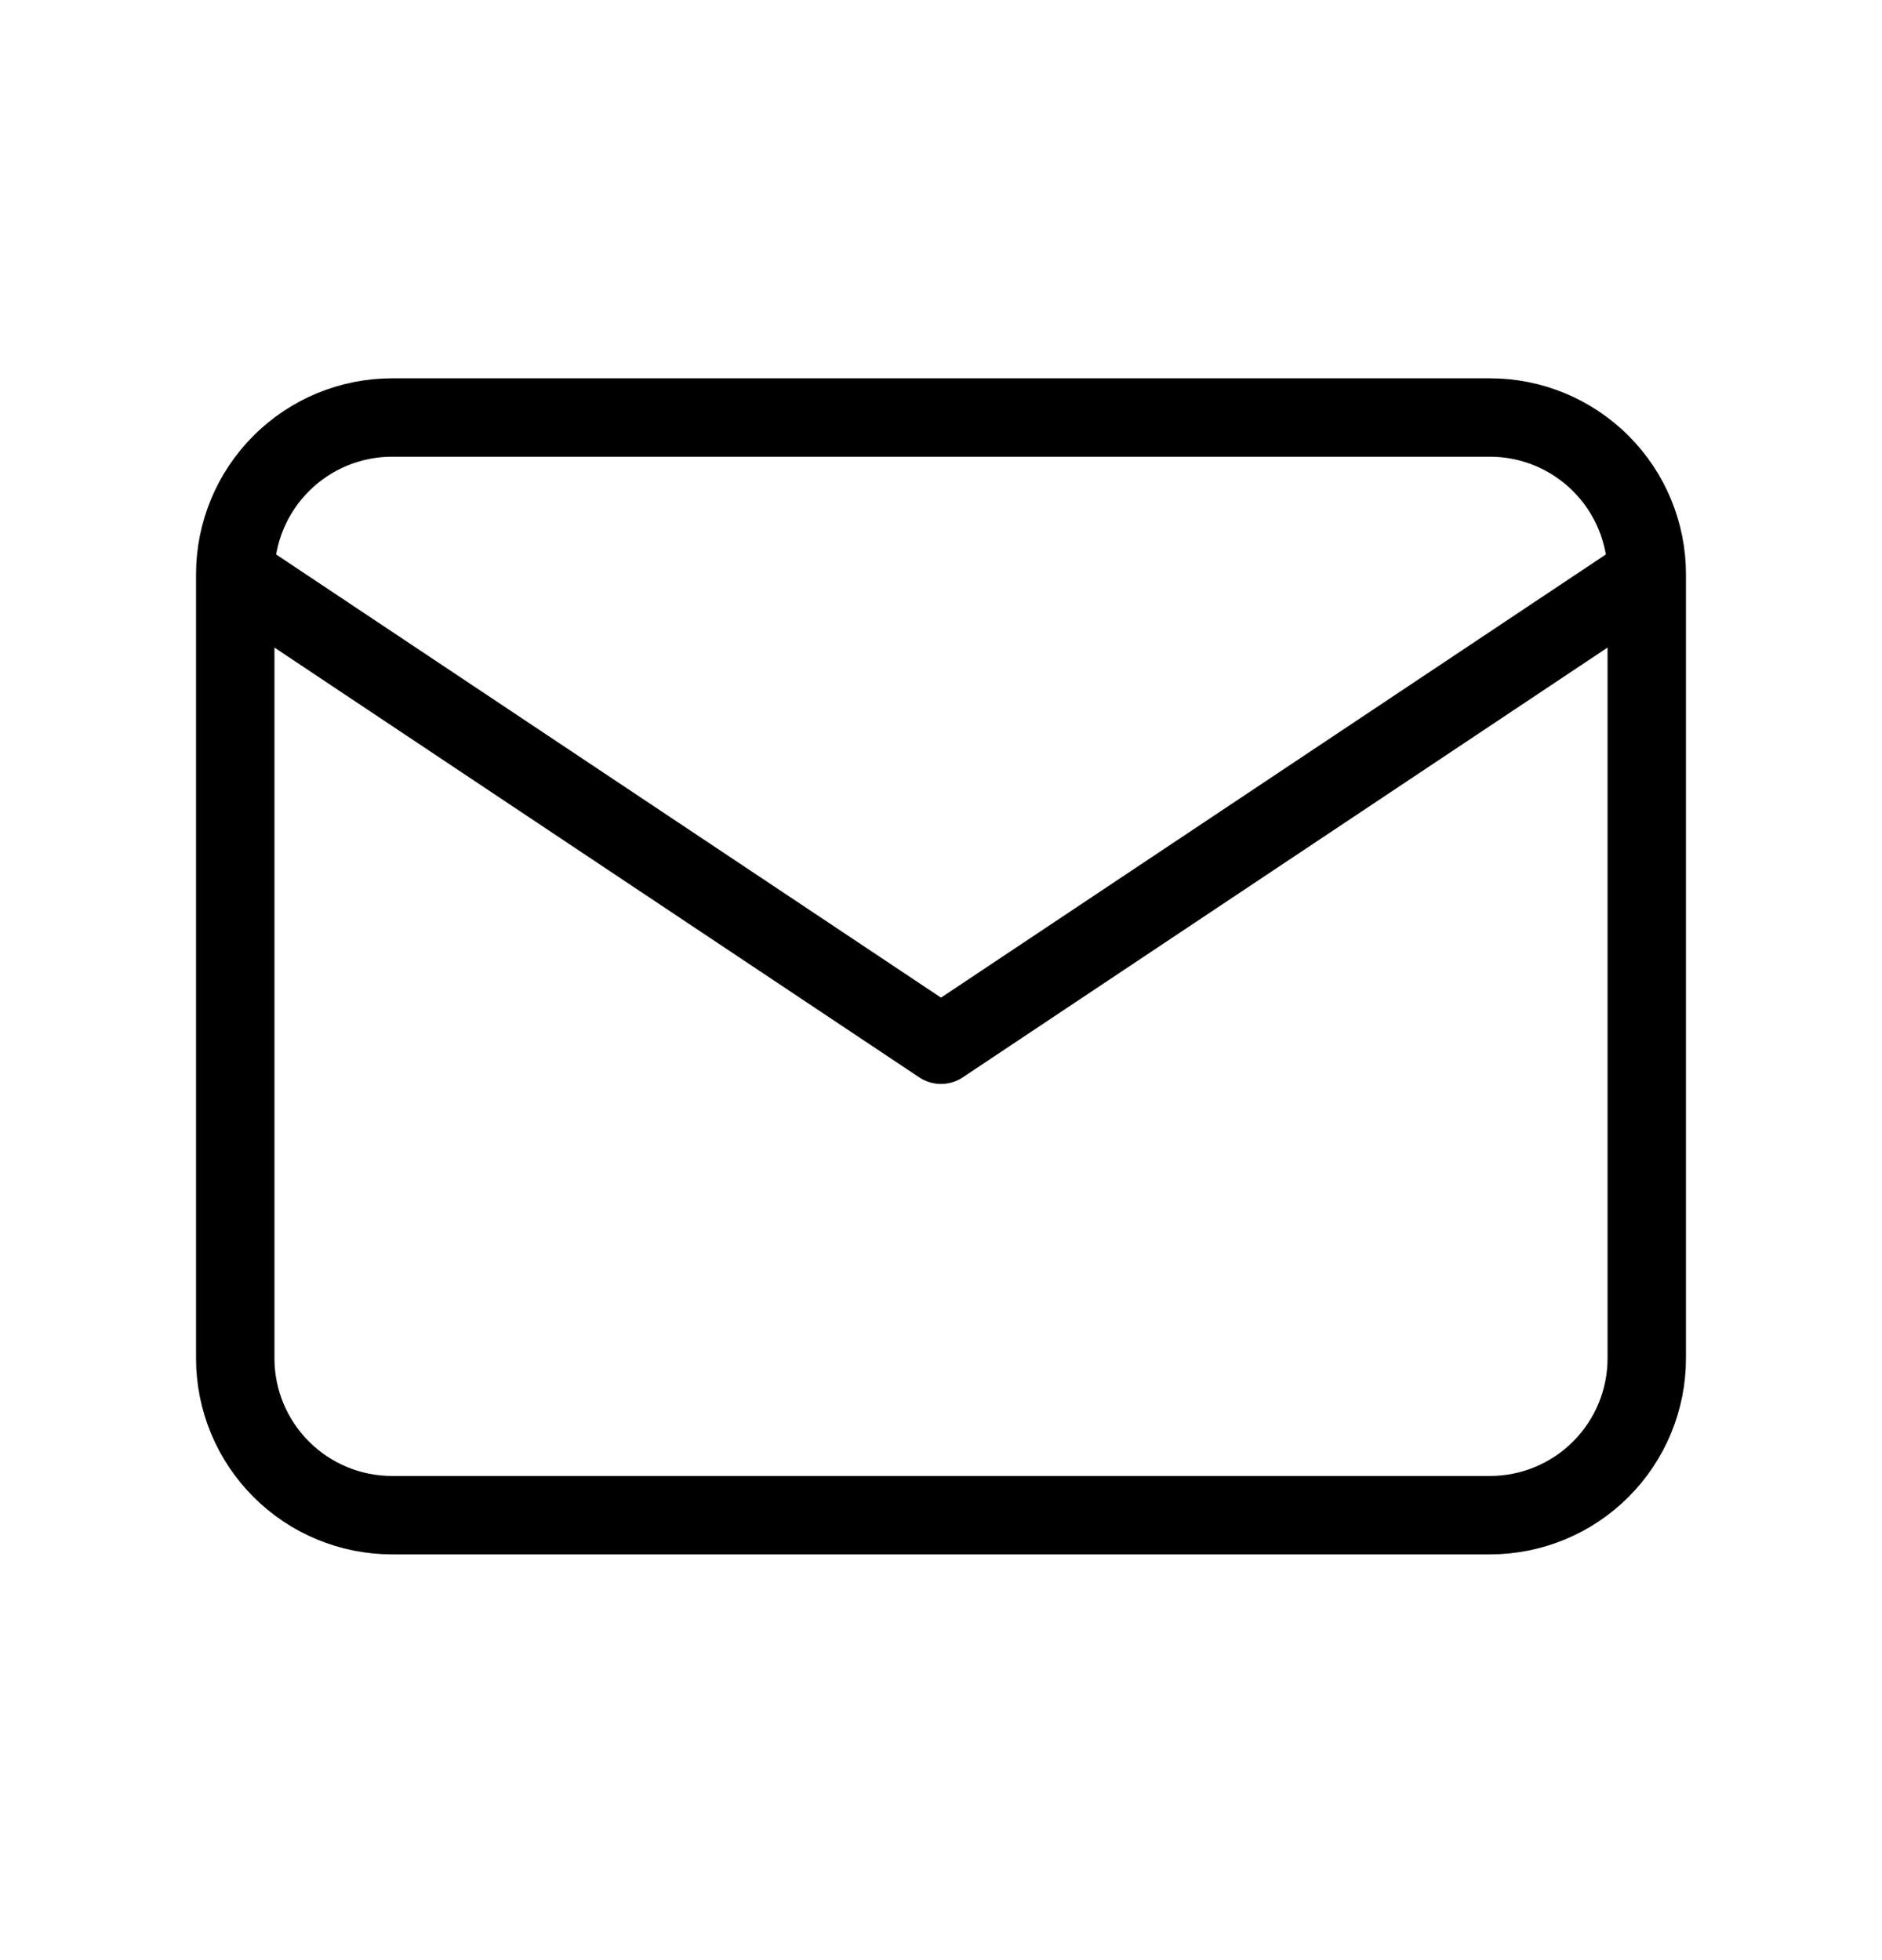 <svg viewBox="0 0 24 25" fill="none" xmlns="http://www.w3.org/2000/svg">
<path d="M3 7.325C3 6.795 3.211 6.286 3.586 5.911C3.961 5.536 4.47 5.325 5 5.325H19C19.53 5.325 20.039 5.536 20.414 5.911C20.789 6.286 21 6.795 21 7.325M3 7.325V17.325C3 17.856 3.211 18.364 3.586 18.739C3.961 19.115 4.47 19.325 5 19.325H19C19.53 19.325 20.039 19.115 20.414 18.739C20.789 18.364 21 17.856 21 17.325V7.325M3 7.325L12 13.325L21 7.325" stroke="black" stroke-linecap="round" stroke-linejoin="round"/>
</svg>
